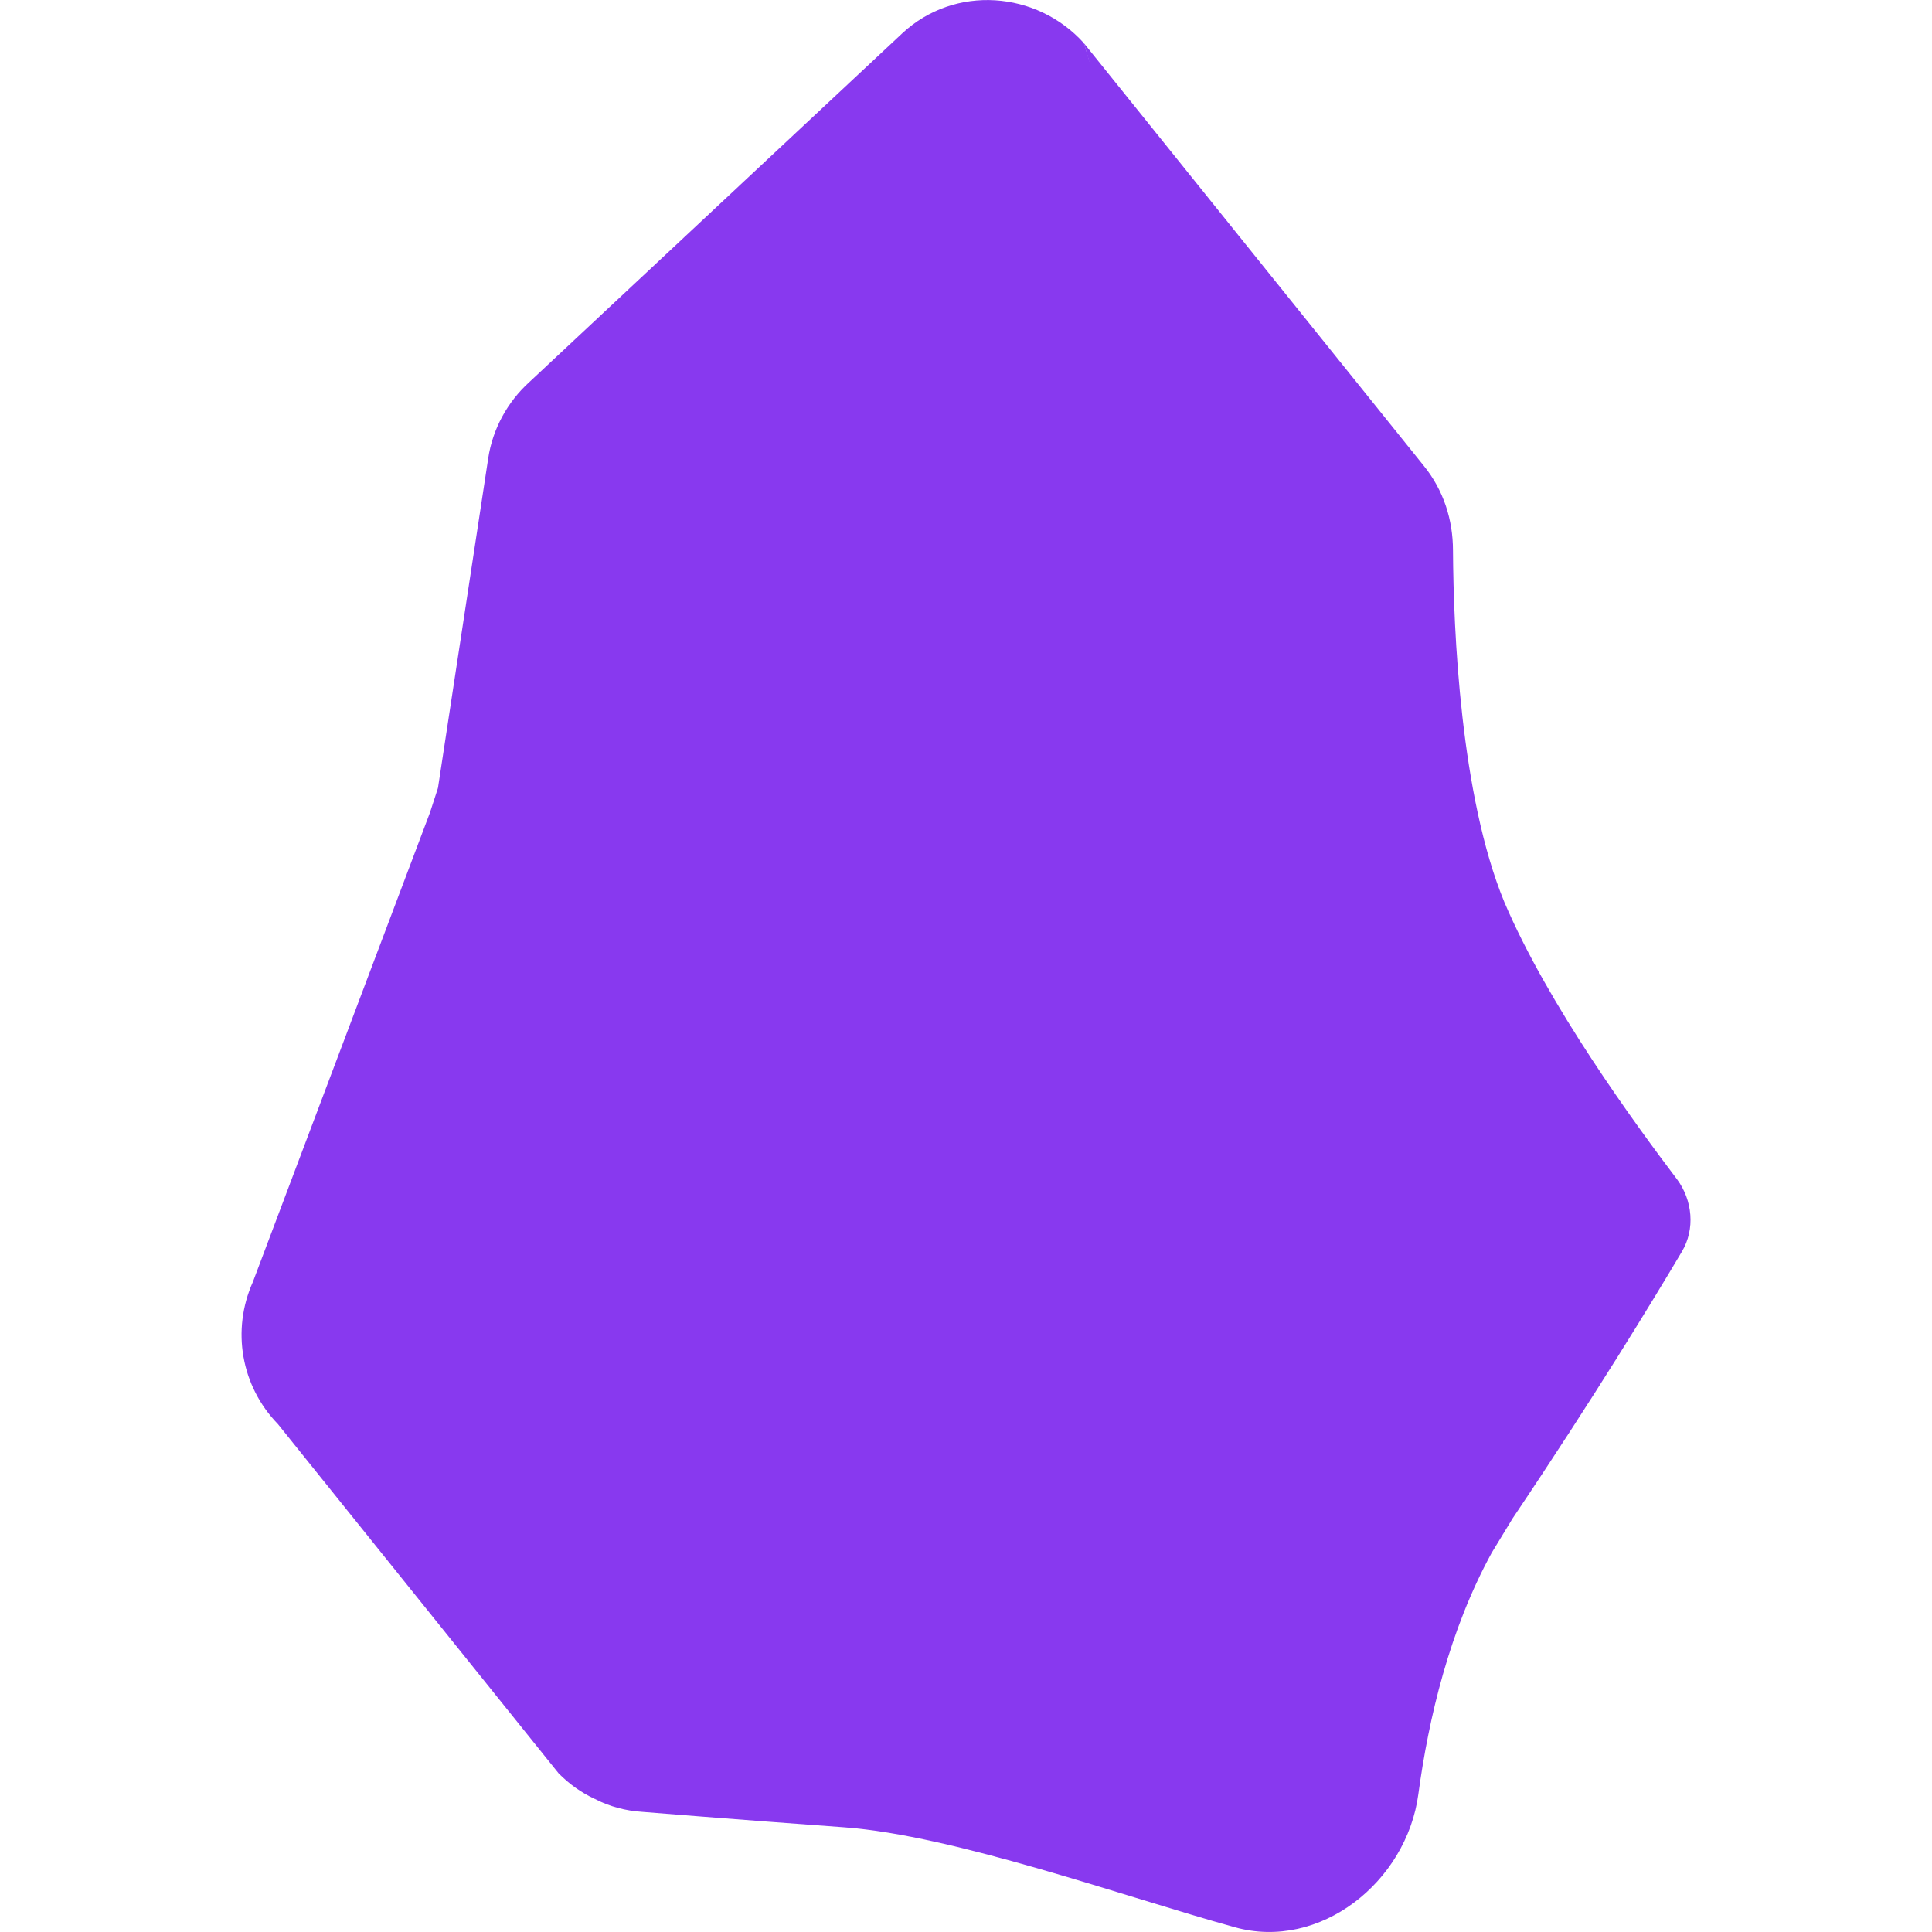 <svg xmlns="http://www.w3.org/2000/svg" width="16" height="16" version="1.1">
 <path style="fill:#8839ef" d="M 3.627,6.526 5,11 H 10 L 9.5,2 C 9.5,2 9.18,1.021 8.976,0.357 8.586,-0.076 7.906,-0.129 7.471,0.277 L 4.384,3.164 C 4.203,3.328 4.079,3.553 4.043,3.797"/>
 <path style="fill:#8839ef" d="M 8.429,9.554 12.354,12.859 12.526,12.576 C 13.207,11.563 13.685,10.776 13.929,10.365 14.04,10.179 14.017,9.94 13.889,9.767 13.544,9.312 12.821,8.324 12.458,7.47 12.095,6.59 12.037,5.223 12.033,4.56 12.033,4.303 11.954,4.06 11.794,3.861 L 8.976,0.357 C 9.18,1.021 9.173,1.494 9.049,1.981 8.934,2.432 8.721,2.839 8.496,3.272 8.42,3.418 8.345,3.564 8.27,3.715 7.973,4.321 7.703,5.011 7.663,5.931 7.623,6.851 7.814,8.01 8.429,9.554 Z"/>
 <path style="fill:#8839ef" d="M 10.224,15.96 C 10.932,16.159 11.649,15.584 11.746,14.86 11.831,14.231 12.004,13.497 12.354,12.859 11.553,11.142 10.587,10.25 9.524,9.851 8.4,9.435 7.105,9.51 5.861,9.81 L 4.928,14.899 C 5.048,14.961 5.18,14.996 5.318,15.005 5.318,15.005 6.079,15.067 6.991,15.133 7.903,15.2 9.312,15.708 10.224,15.96 Z"/>
 <path style="fill:#8839ef" d="M 4.928,14.899 C 6.221,12.28 6.171,10.372 5.618,9.036 5.113,7.798 4.371,7.008 3.627,6.526 L 3.561,6.729 2.094,10.617 C 1.916,11.015 1.996,11.479 2.301,11.793 L 4.627,14.687 C 4.715,14.775 4.813,14.846 4.928,14.899 Z"/>
</svg>
